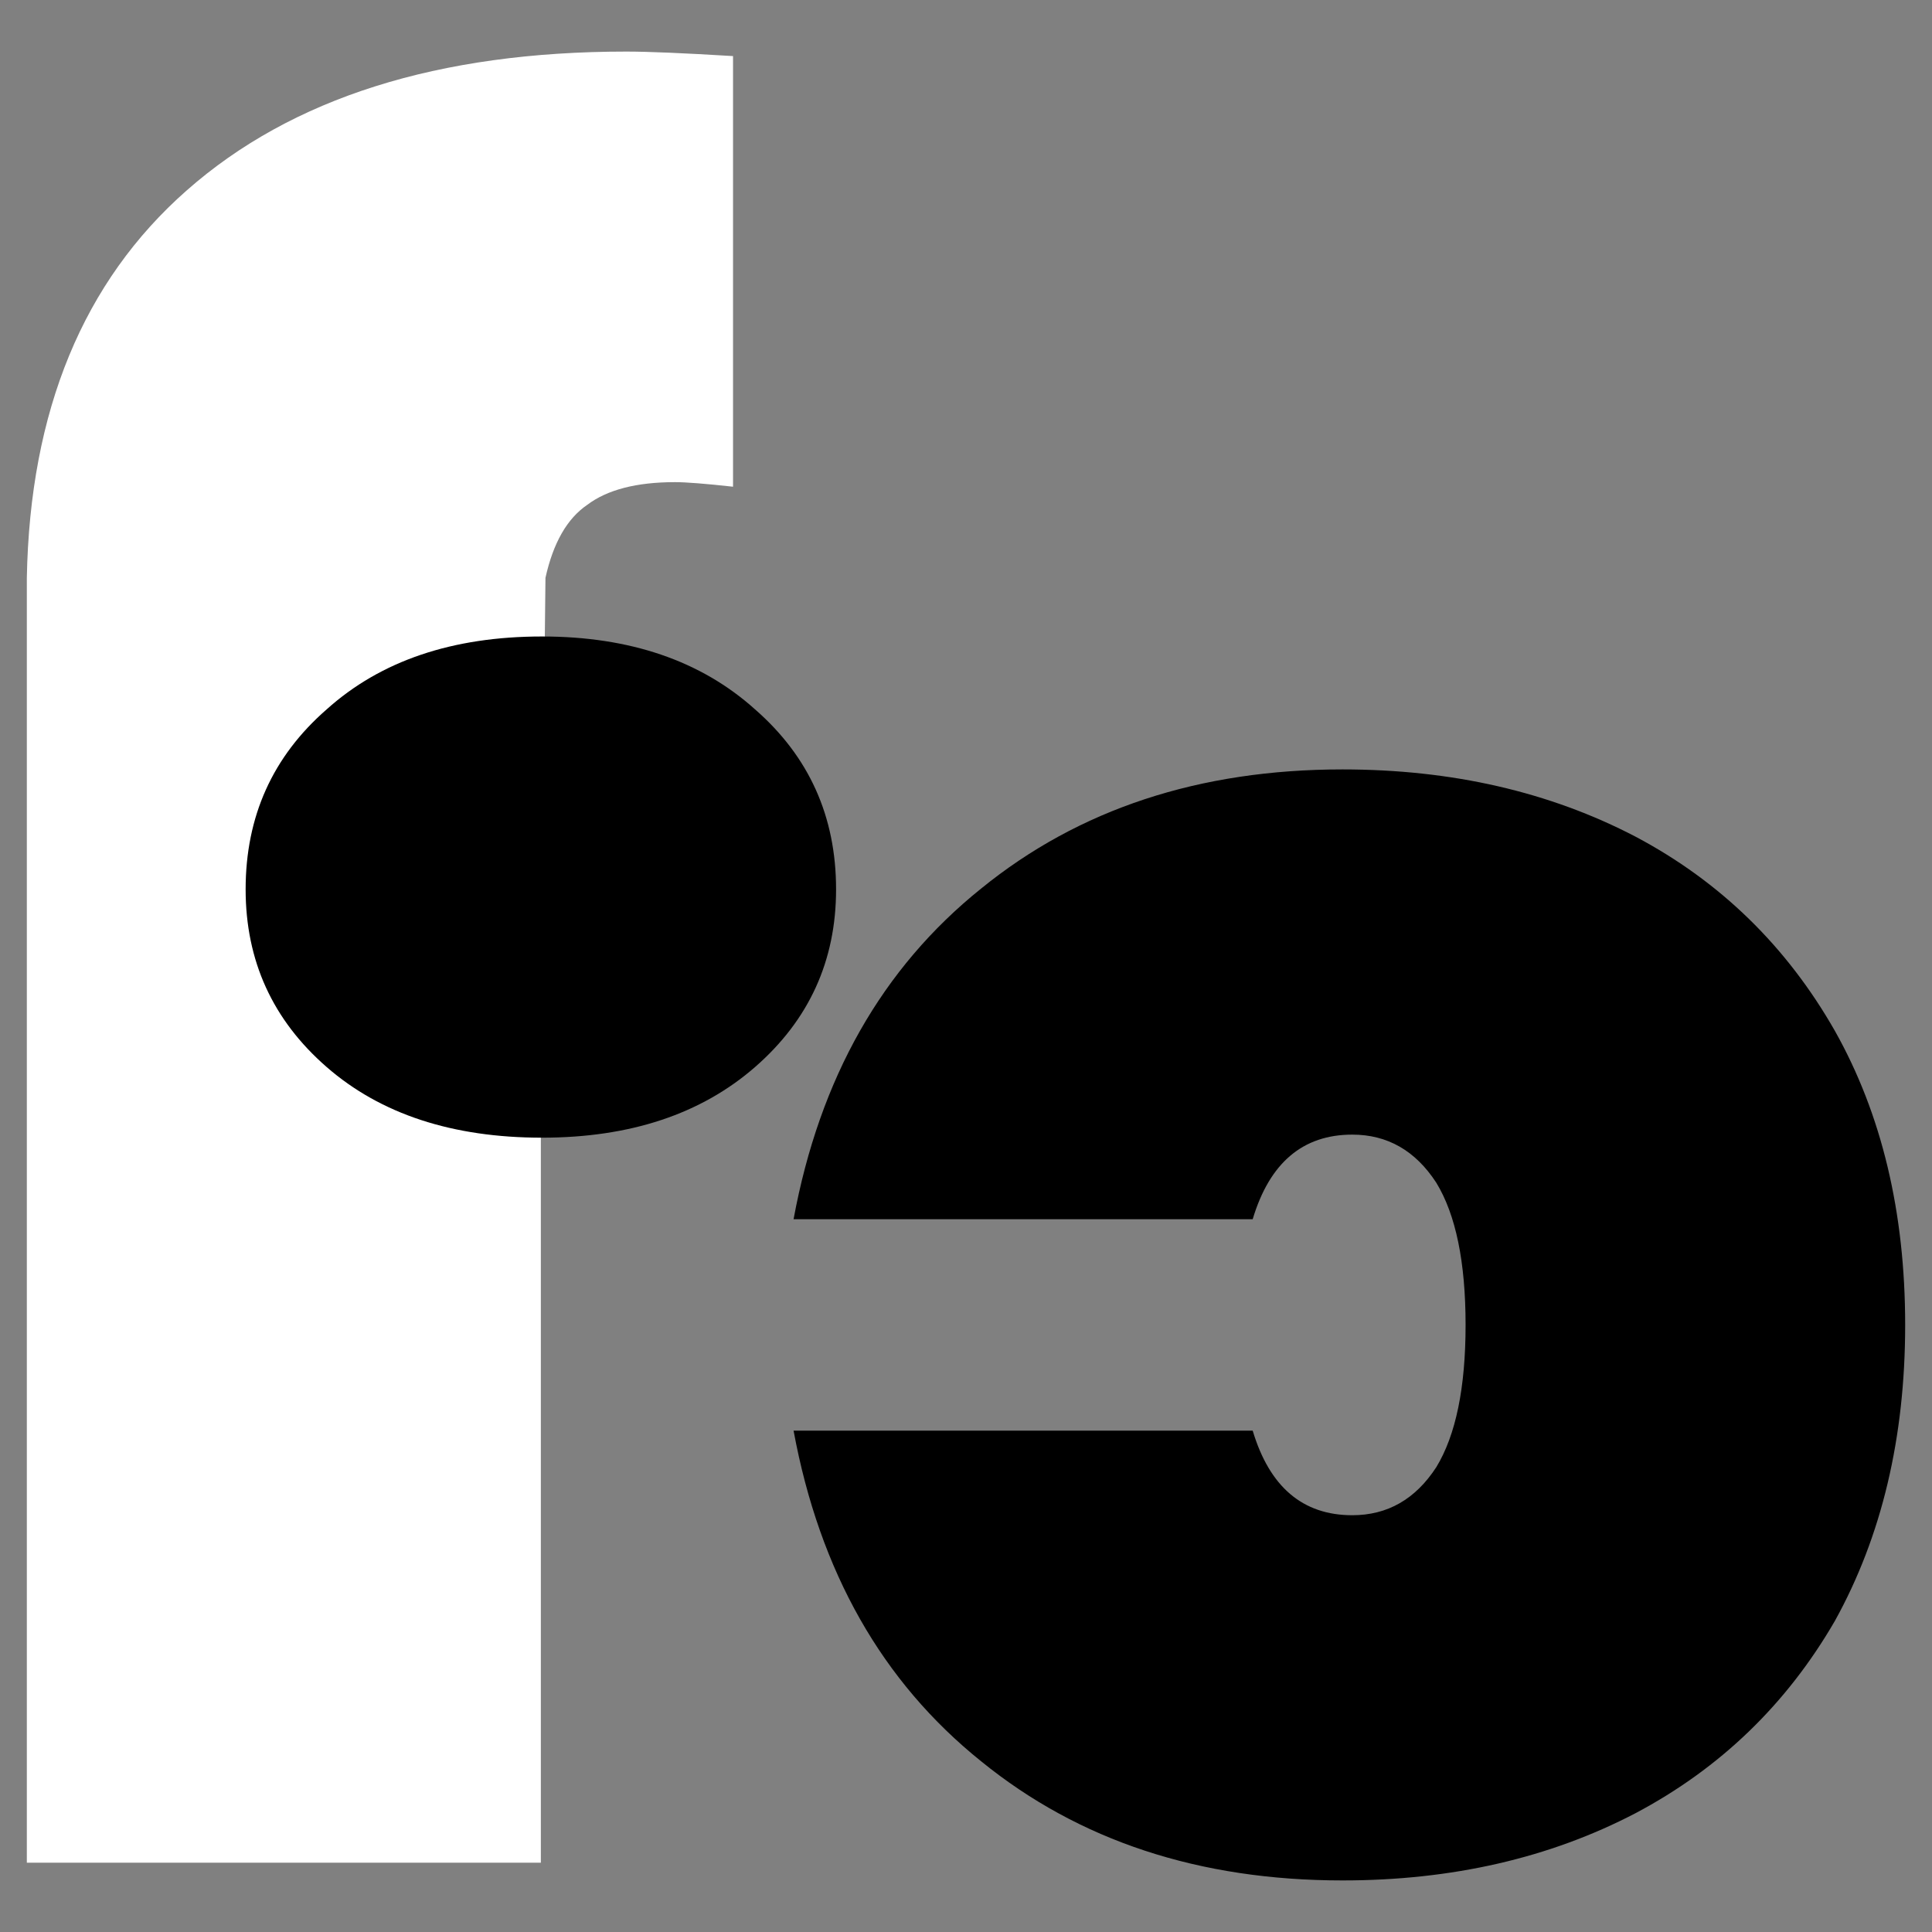 <svg width="36" height="36" viewBox="0 0 36 36" fill="none" xmlns="http://www.w3.org/2000/svg">
<rect x="0" y="0" width="36" height="36" fill="#808080" stroke="none"/>
<path d="M13.659 9.069C13.141 9.012 12.781 8.984 12.58 8.984C11.861 8.984 11.315 9.125 10.941 9.408C10.567 9.663 10.308 10.116 10.164 10.767L10.078 18.62V34.709H0.5V18.62V10.767C0.558 7.654 1.55 5.248 3.477 3.55C5.433 1.824 8.165 0.961 11.674 0.961C12.077 0.961 12.738 0.989 13.659 1.045V9.069Z" fill="white"/>
<path d="M10.1 21.199C8.431 21.199 7.094 20.76 6.087 19.883C5.08 19.006 4.577 17.902 4.577 16.572C4.577 15.213 5.08 14.096 6.087 13.218C7.094 12.313 8.431 11.86 10.1 11.86C11.739 11.86 13.062 12.313 14.069 13.218C15.075 14.096 15.579 15.213 15.579 16.572C15.579 17.902 15.075 19.006 14.069 19.883C13.062 20.76 11.739 21.199 10.1 21.199Z" fill="black"/>
<path d="M35.5 24.688C35.5 22.587 35.063 20.76 34.19 19.208C33.291 17.632 32.054 16.426 30.476 15.59C28.875 14.755 27.055 14.337 25.016 14.337C22.347 14.337 20.102 15.077 18.282 16.557C16.437 18.038 15.273 20.091 14.787 22.718H23.342C23.657 21.667 24.276 21.142 25.198 21.142C25.853 21.142 26.375 21.441 26.763 22.038C27.127 22.634 27.309 23.518 27.309 24.688C27.309 25.858 27.127 26.742 26.763 27.339C26.375 27.936 25.853 28.234 25.198 28.234C24.276 28.234 23.657 27.709 23.342 26.658H14.787C15.273 29.285 16.437 31.338 18.282 32.819C20.102 34.299 22.347 35.039 25.016 35.039C27.055 35.039 28.875 34.622 30.476 33.786C32.054 32.95 33.291 31.756 34.19 30.204C35.063 28.628 35.5 26.789 35.5 24.688Z" fill="black"/>
</svg>
